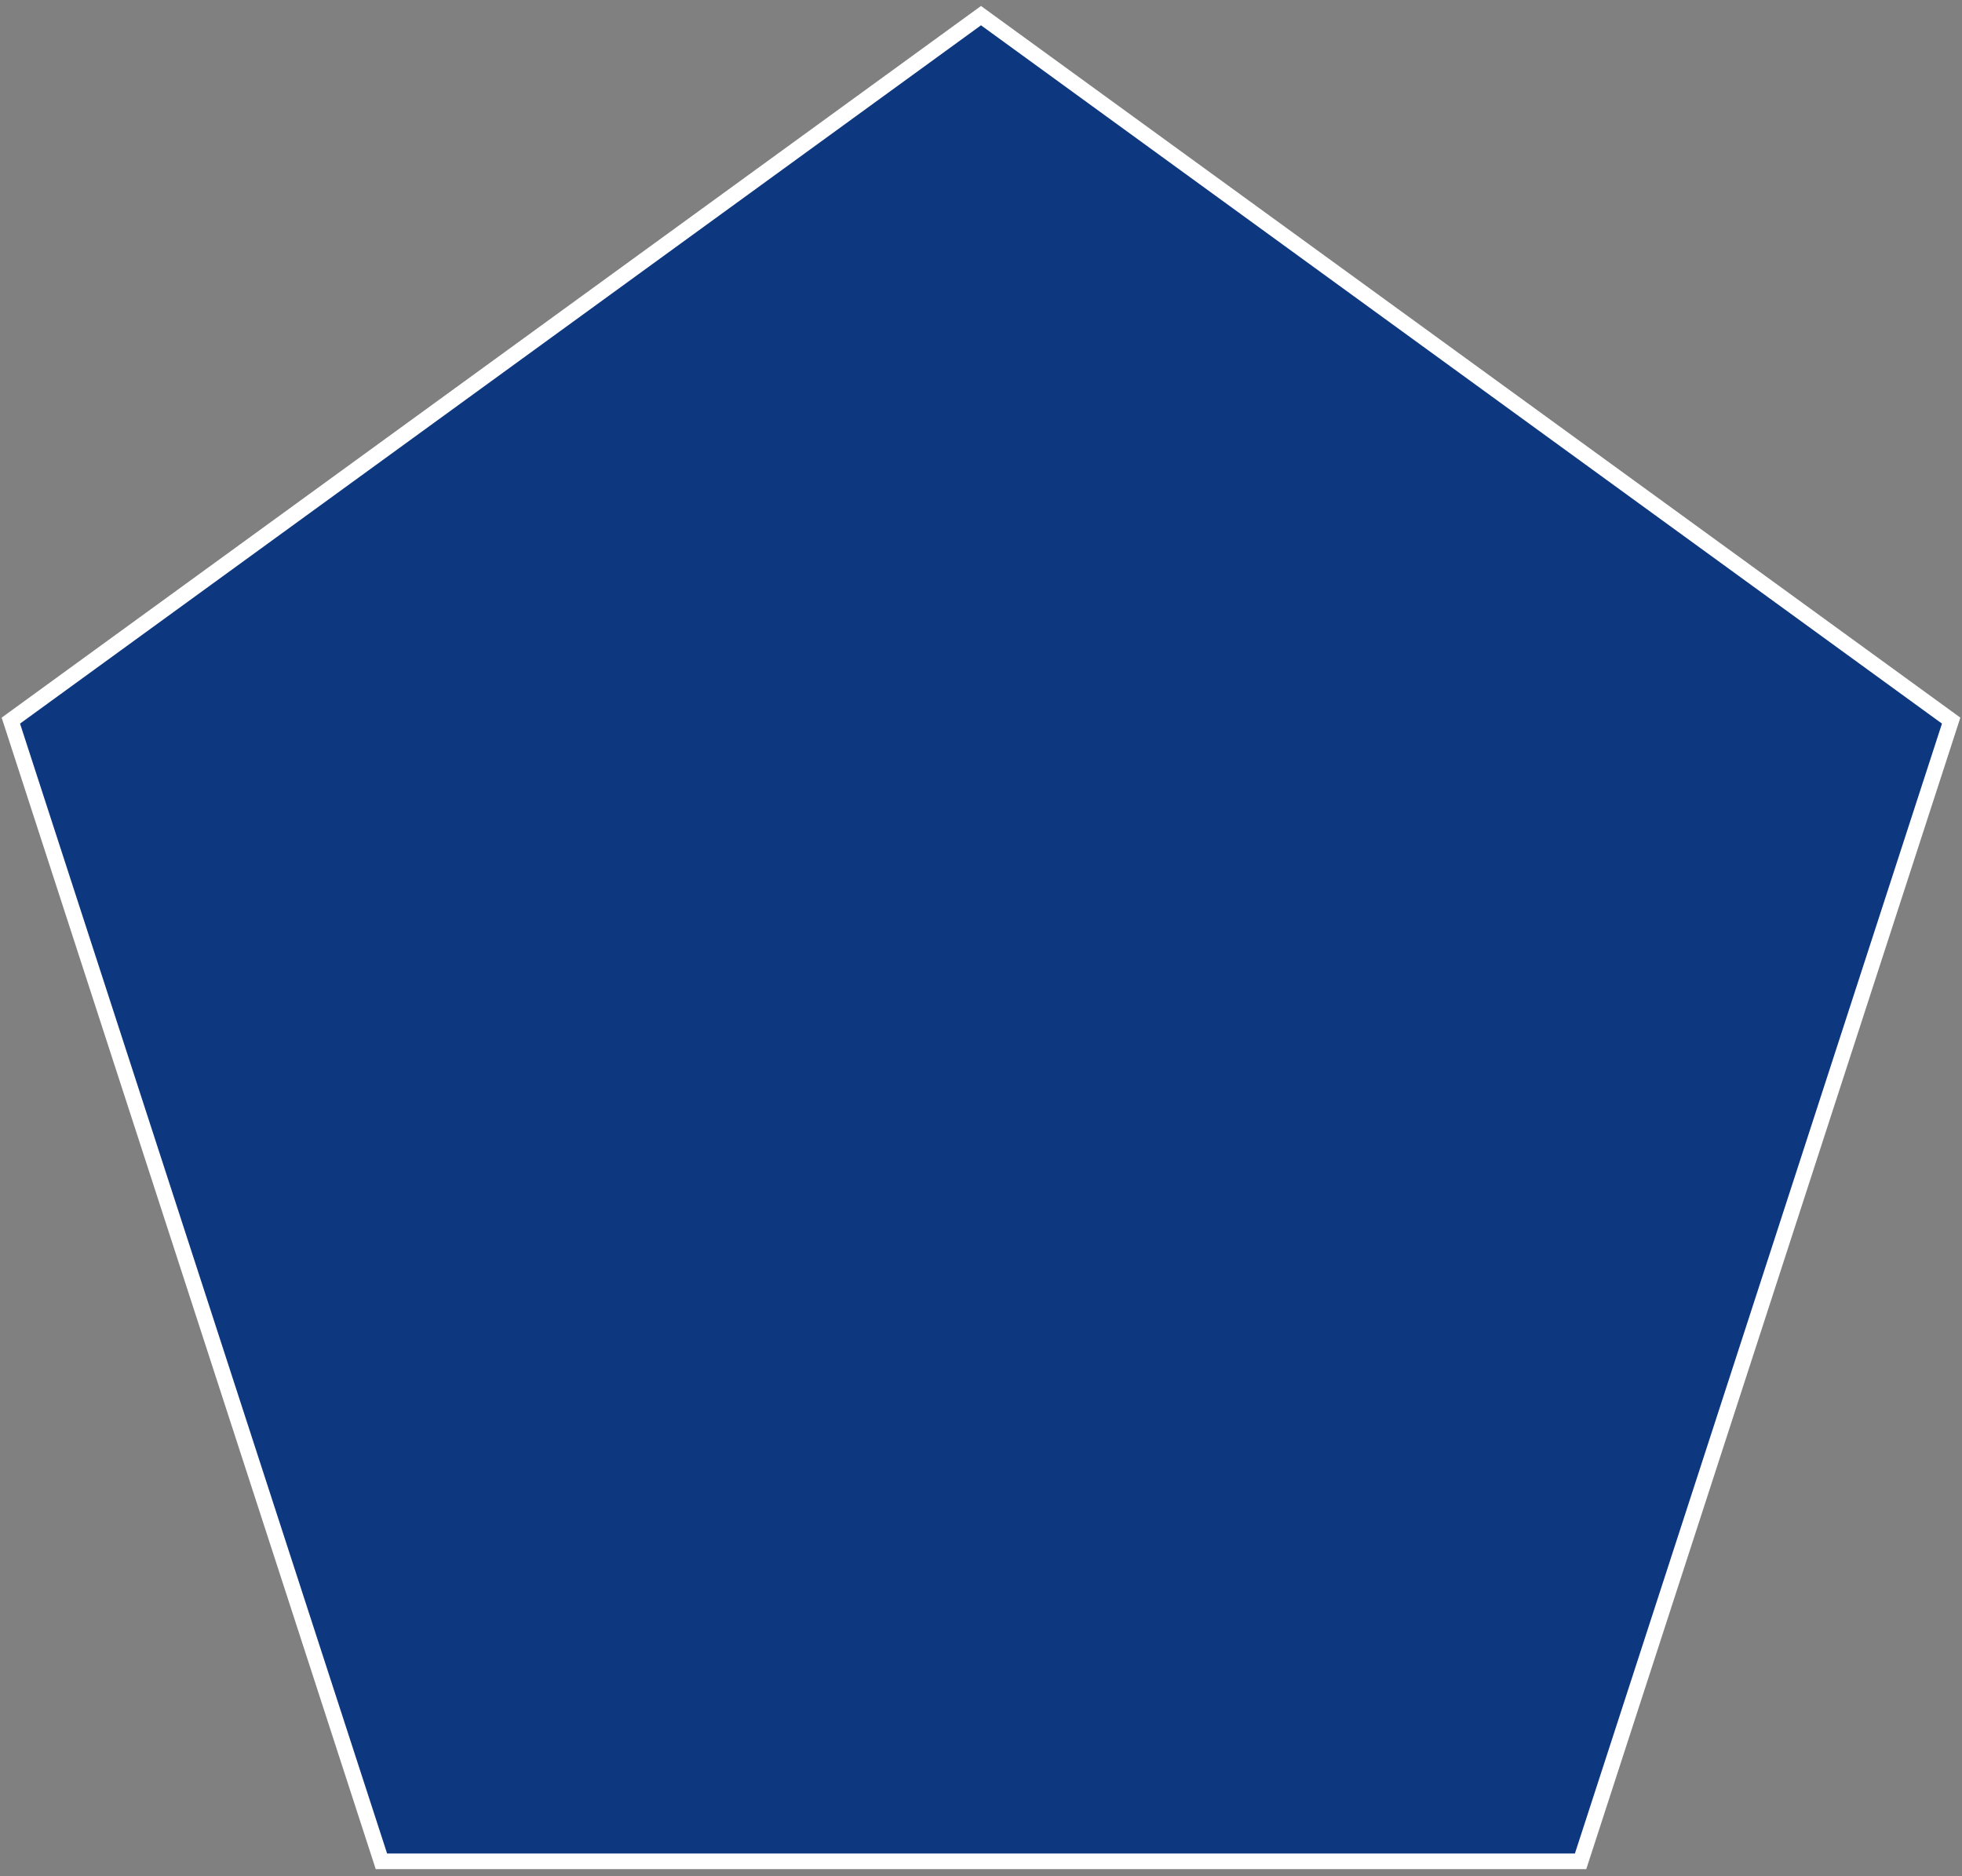 <?xml version="1.0" encoding="UTF-8"?>
<svg width="251px" height="240px" viewBox="0 0 251 240" version="1.1" xmlns="http://www.w3.org/2000/svg" xmlns:xlink="http://www.w3.org/1999/xlink">
    <rect x="0" y="0" width="251" height="240" fill="#808080" stroke="none"/>
    <!-- Generator: Sketch 43 (38999) - http://www.bohemiancoding.com/sketch -->
    <title>Polygon</title>
    <desc>Created with Sketch.</desc>
    <defs></defs>
    <g id="Page-1" stroke="none" stroke-width="1" fill="none" fill-rule="evenodd">
        <g id="256" transform="translate(-2, -5)" stroke-width="2" stroke="#FFFFFF" fill="#0D3880">
            <polygon id="Polygon" points="127.5 7 251.613 97.173 204.206 243.077 50.794 243.077 3.387 97.173"></polygon>
        </g>
    </g>
</svg>